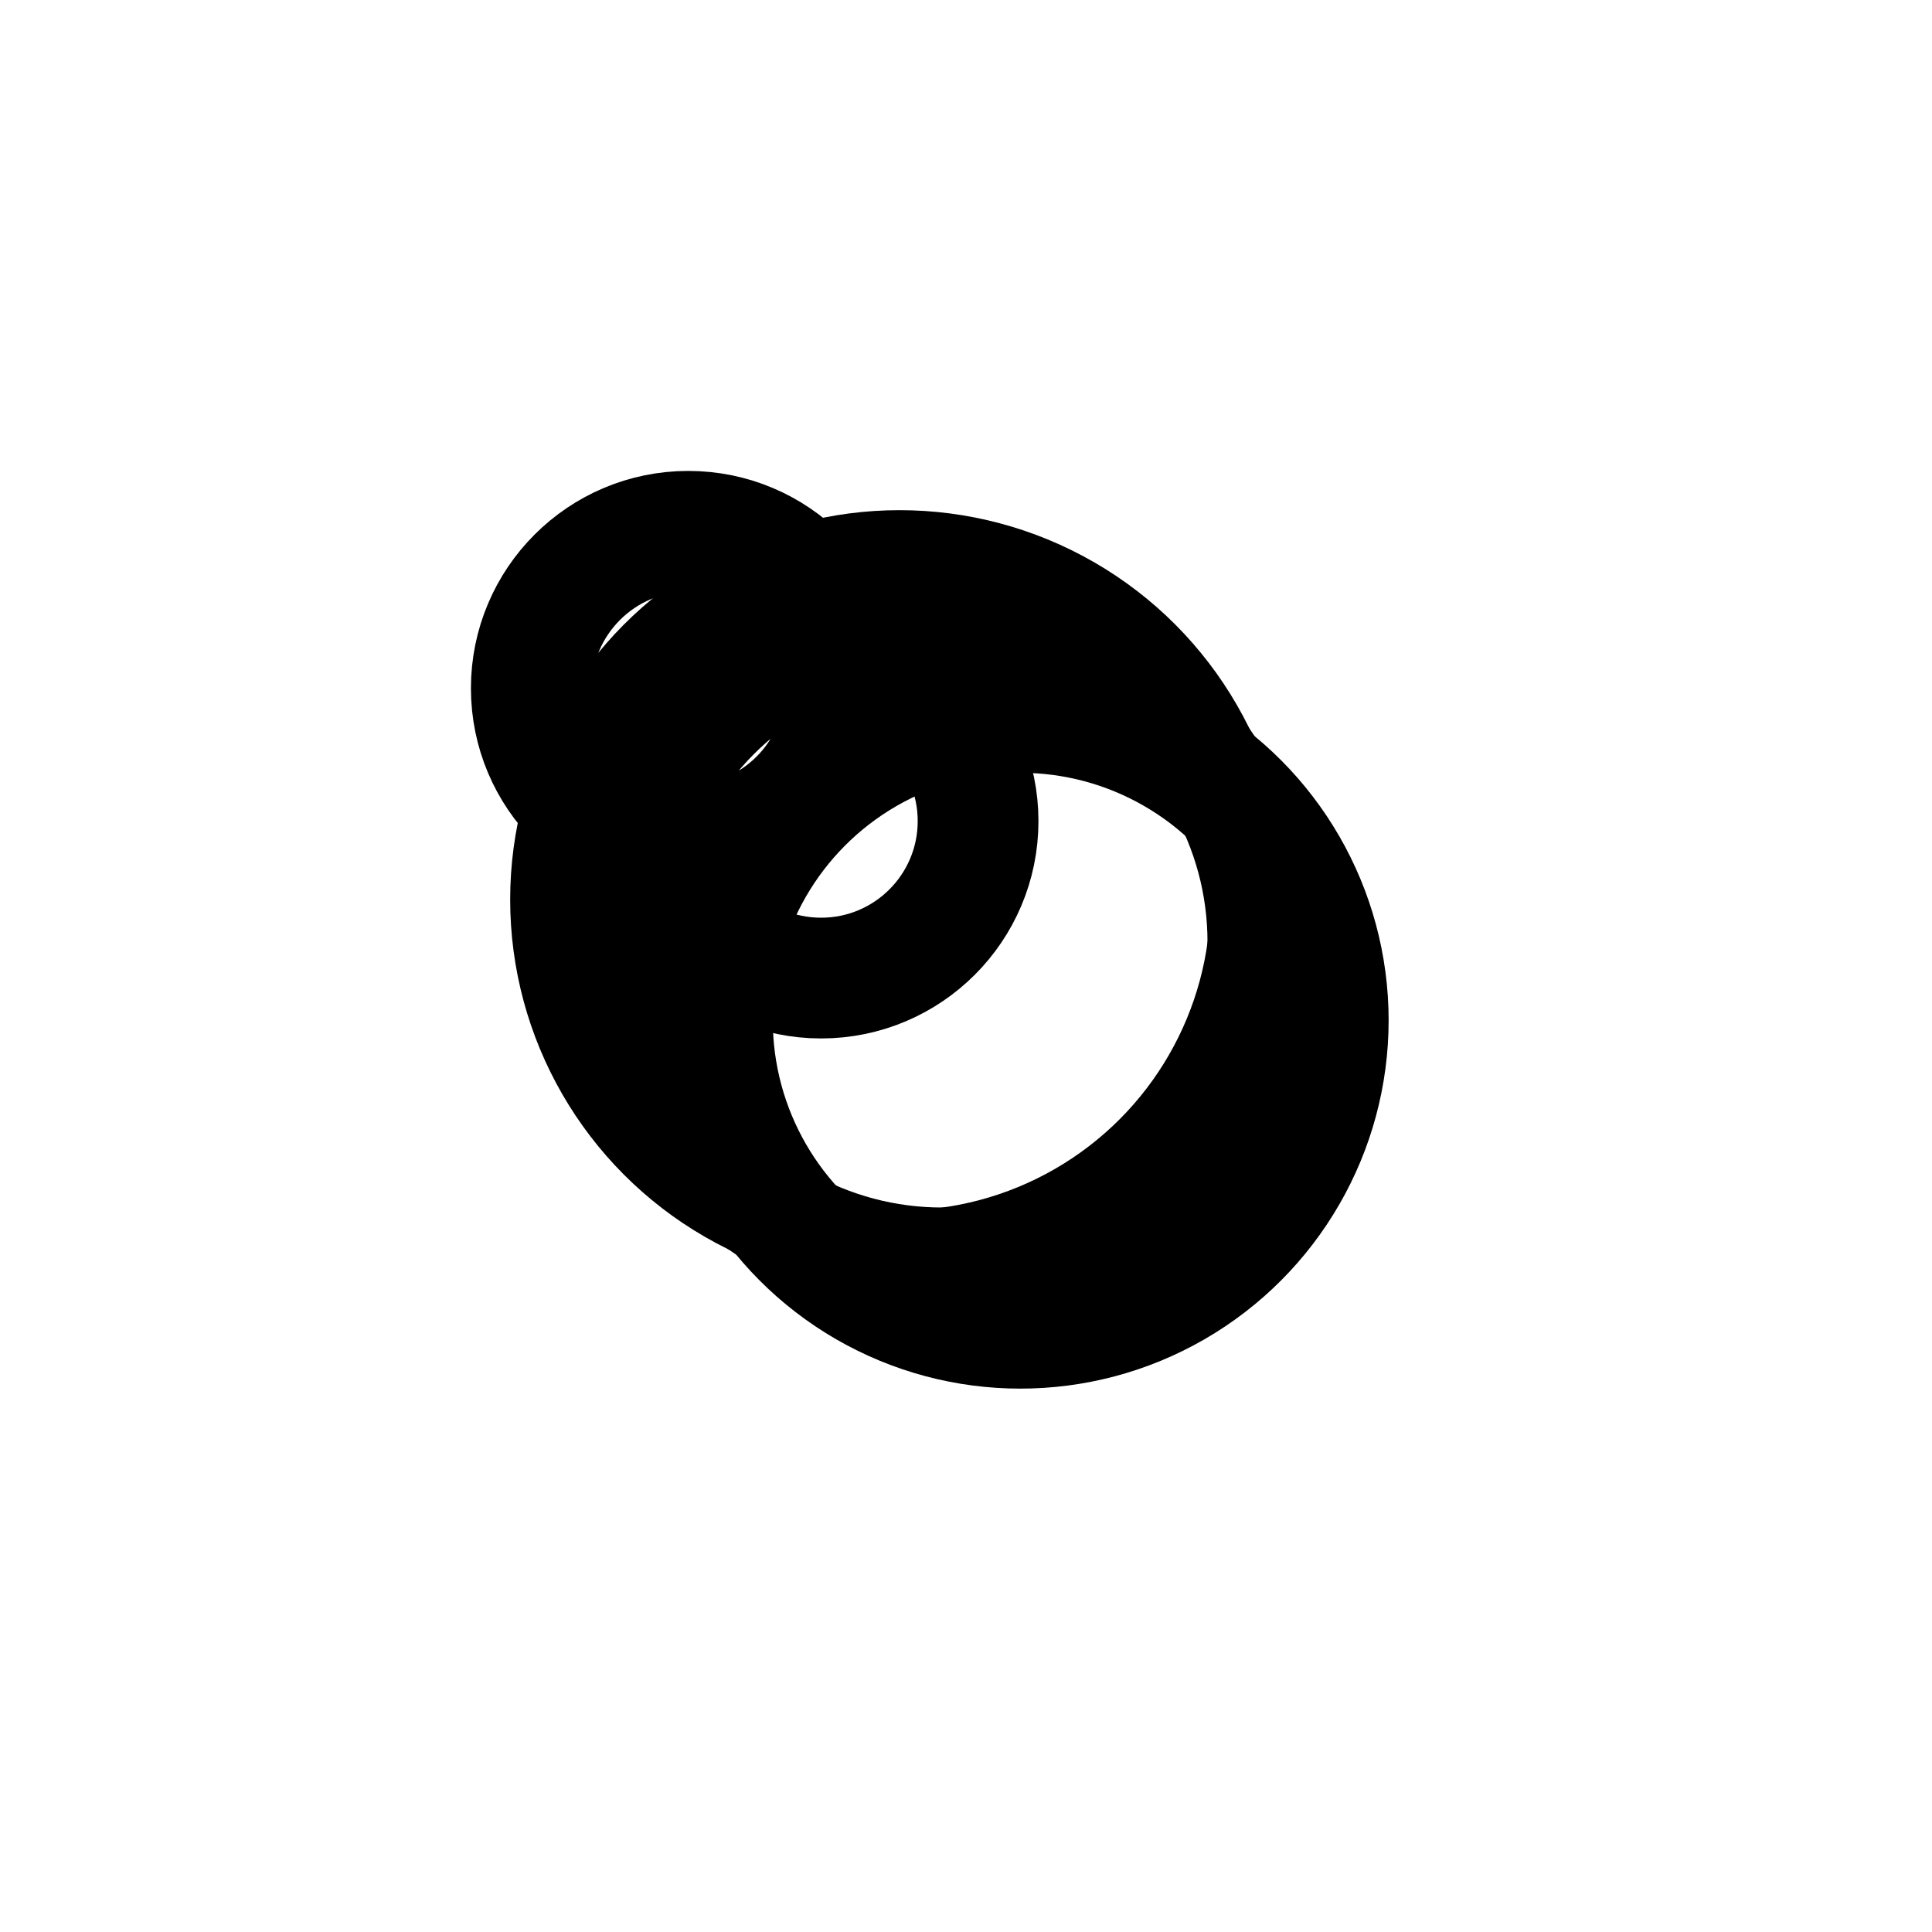 <svg xmlns="http://www.w3.org/2000/svg" viewBox="0 0 320 320">
    <rect width="320" height="320" fill="transparent" />
    <g transform="translate(0,0)">
        <circle cx="136" cy="136" r="26" fill="none" stroke="hsl(345,93%,54%)" stroke-width="20">
            <animateTransform attributeName="transform" type="rotate" from="0 160 160" to="360 160 160" dur="8s"
                repeatCount="indefinite" />
            <animate attributeName="stroke" values="hsl(345,50%,54%);hsl(172,50%,54%);hsl(345,50%,54%);" dur="8s"
                repeatCount="indefinite" />
        </circle>
        <circle cx="169" cy="169" r="51" fill="none" stroke="hsl(57,93%,54%)" stroke-width="20">
            <animateTransform attributeName="transform" type="rotate" from="0 160 160" to="360 160 160" dur="6s"
                repeatCount="indefinite" />
            <animate attributeName="stroke" values="hsl(57,50%,54%);hsl(28,50%,54%);hsl(57,50%,54%);" dur="6s"
                repeatCount="indefinite" />
        </circle>
        <circle cx="149" cy="149" r="58" fill="none" stroke="hsl(129,93%,54%)" stroke-width="13">
            <animateTransform attributeName="transform" type="rotate" from="0 160 160" to="360 160 160" dur="4s"
                repeatCount="indefinite" />
            <animate attributeName="stroke" values="hsl(129,50%,54%);hsl(64,50%,54%);hsl(129,50%,54%);" dur="4s"
                repeatCount="indefinite" />
        </circle>
        <circle cx="114" cy="114" r="26" fill="none" stroke="hsl(201,93%,54%)" stroke-width="20">
            <animateTransform attributeName="transform" type="rotate" from="0 160 160" to="360 160 160" dur="2s"
                repeatCount="indefinite" />
            <animate attributeName="stroke" values="hsl(201,50%,54%);hsl(100,50%,54%);hsl(201,50%,54%);" dur="2s"
                repeatCount="indefinite" />
        </circle>
        <circle cx="156" cy="156" r="53" fill="none" stroke="hsl(273,93%,54%)" stroke-width="18">
            <animateTransform attributeName="transform" type="rotate" from="0 160 160" to="360 160 160" dur="1s"
                repeatCount="indefinite" />
            <animate attributeName="stroke" values="hsl(273,50%,54%);hsl(136,50%,54%);hsl(273,50%,54%);" dur="1s"
                repeatCount="indefinite" />
        </circle>
    </g>
</svg>